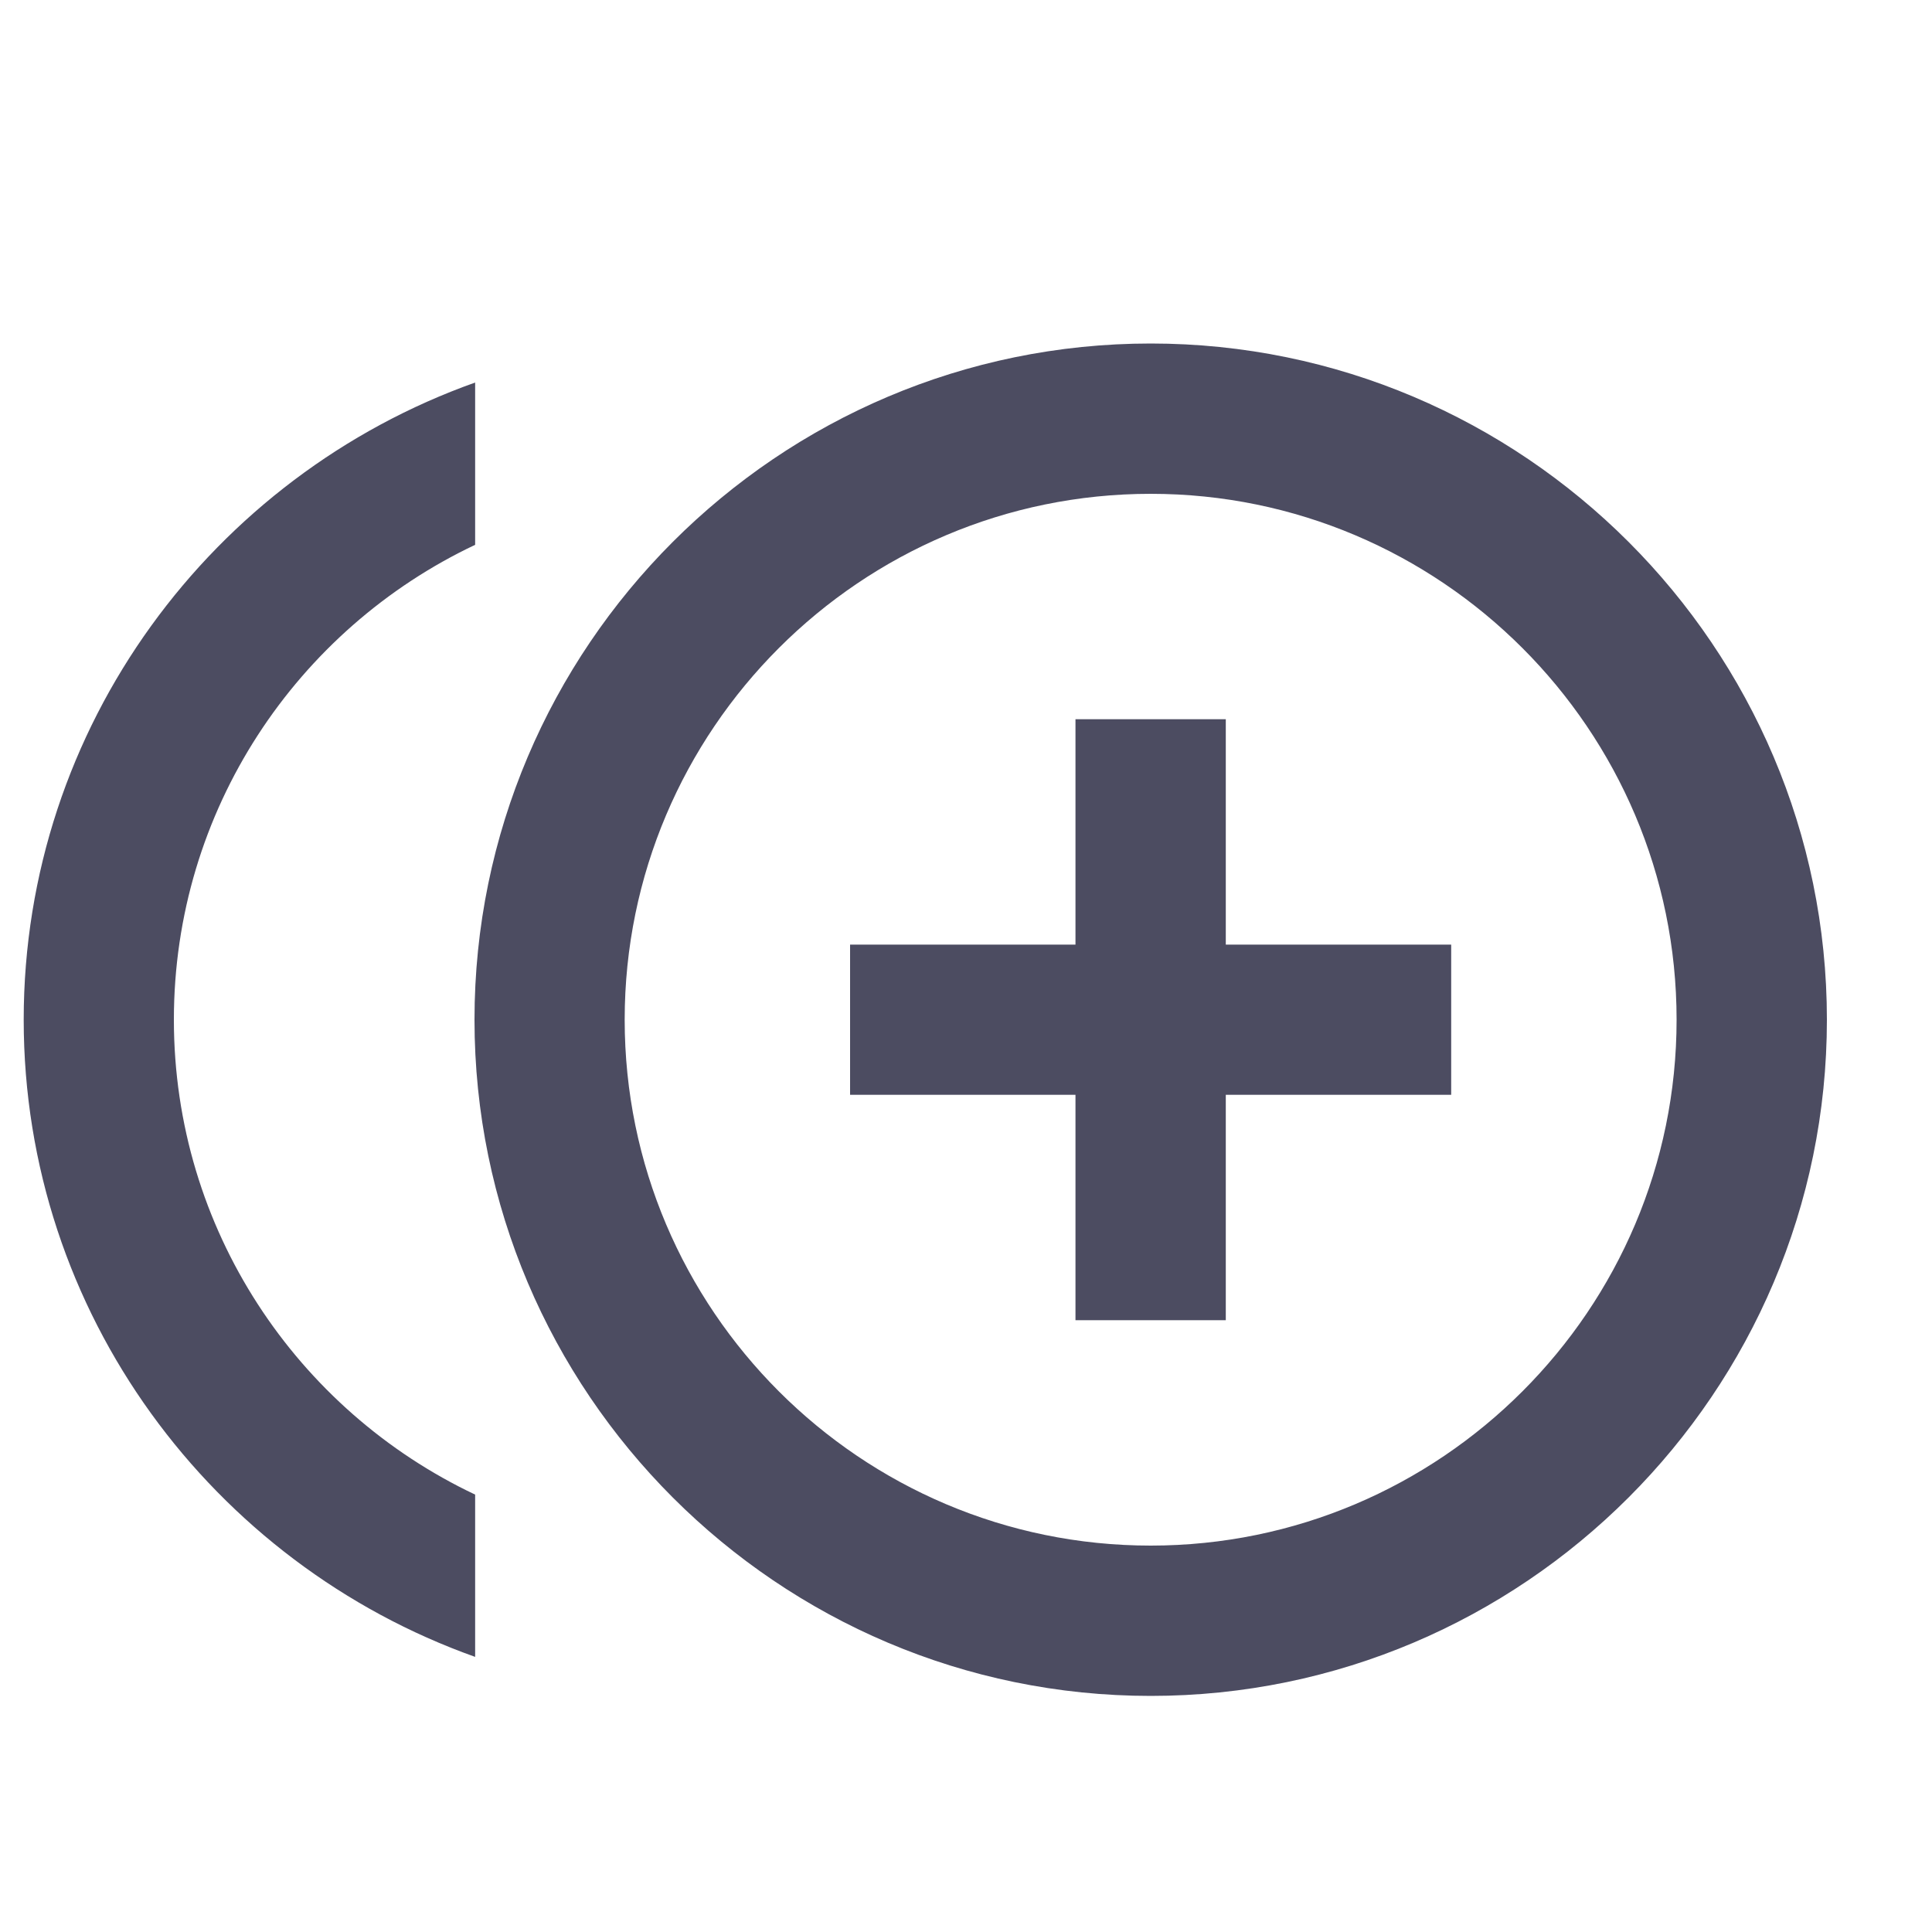 <svg width="15" height="15" viewBox="0 0 15 15" fill="none" xmlns="http://www.w3.org/2000/svg">
<g id="Control point duplicate" clip-path="url(#clip0_109_2115)">
<path id="Vector" d="M9.517 5.584H8.35V7.334H6.6V8.5H8.35V10.25H9.517V8.5H11.267V7.334H9.517V5.584ZM1.35 7.917C1.35 6.289 2.307 4.884 3.689 4.23V2.97C1.654 3.694 0.184 5.636 0.184 7.917C0.184 10.198 1.654 12.14 3.689 12.864V11.604C2.307 10.95 1.35 9.544 1.35 7.917ZM8.934 2.667C6.04 2.667 3.684 5.024 3.684 7.917C3.684 10.81 6.04 13.167 8.934 13.167C11.827 13.167 14.184 10.81 14.184 7.917C14.184 5.024 11.827 2.667 8.934 2.667ZM8.934 12C6.682 12 4.85 10.169 4.85 7.917C4.85 5.665 6.682 3.834 8.934 3.834C11.185 3.834 13.017 5.665 13.017 7.917C13.017 10.169 11.185 12 8.934 12Z" fill="#4C4C61"/>
</g>
<defs>
<clipPath id="clip0_109_2115">
<rect width="14" height="14" fill="white" transform="translate(0.184 0.917)"/>
</clipPath>
</defs>
</svg>
